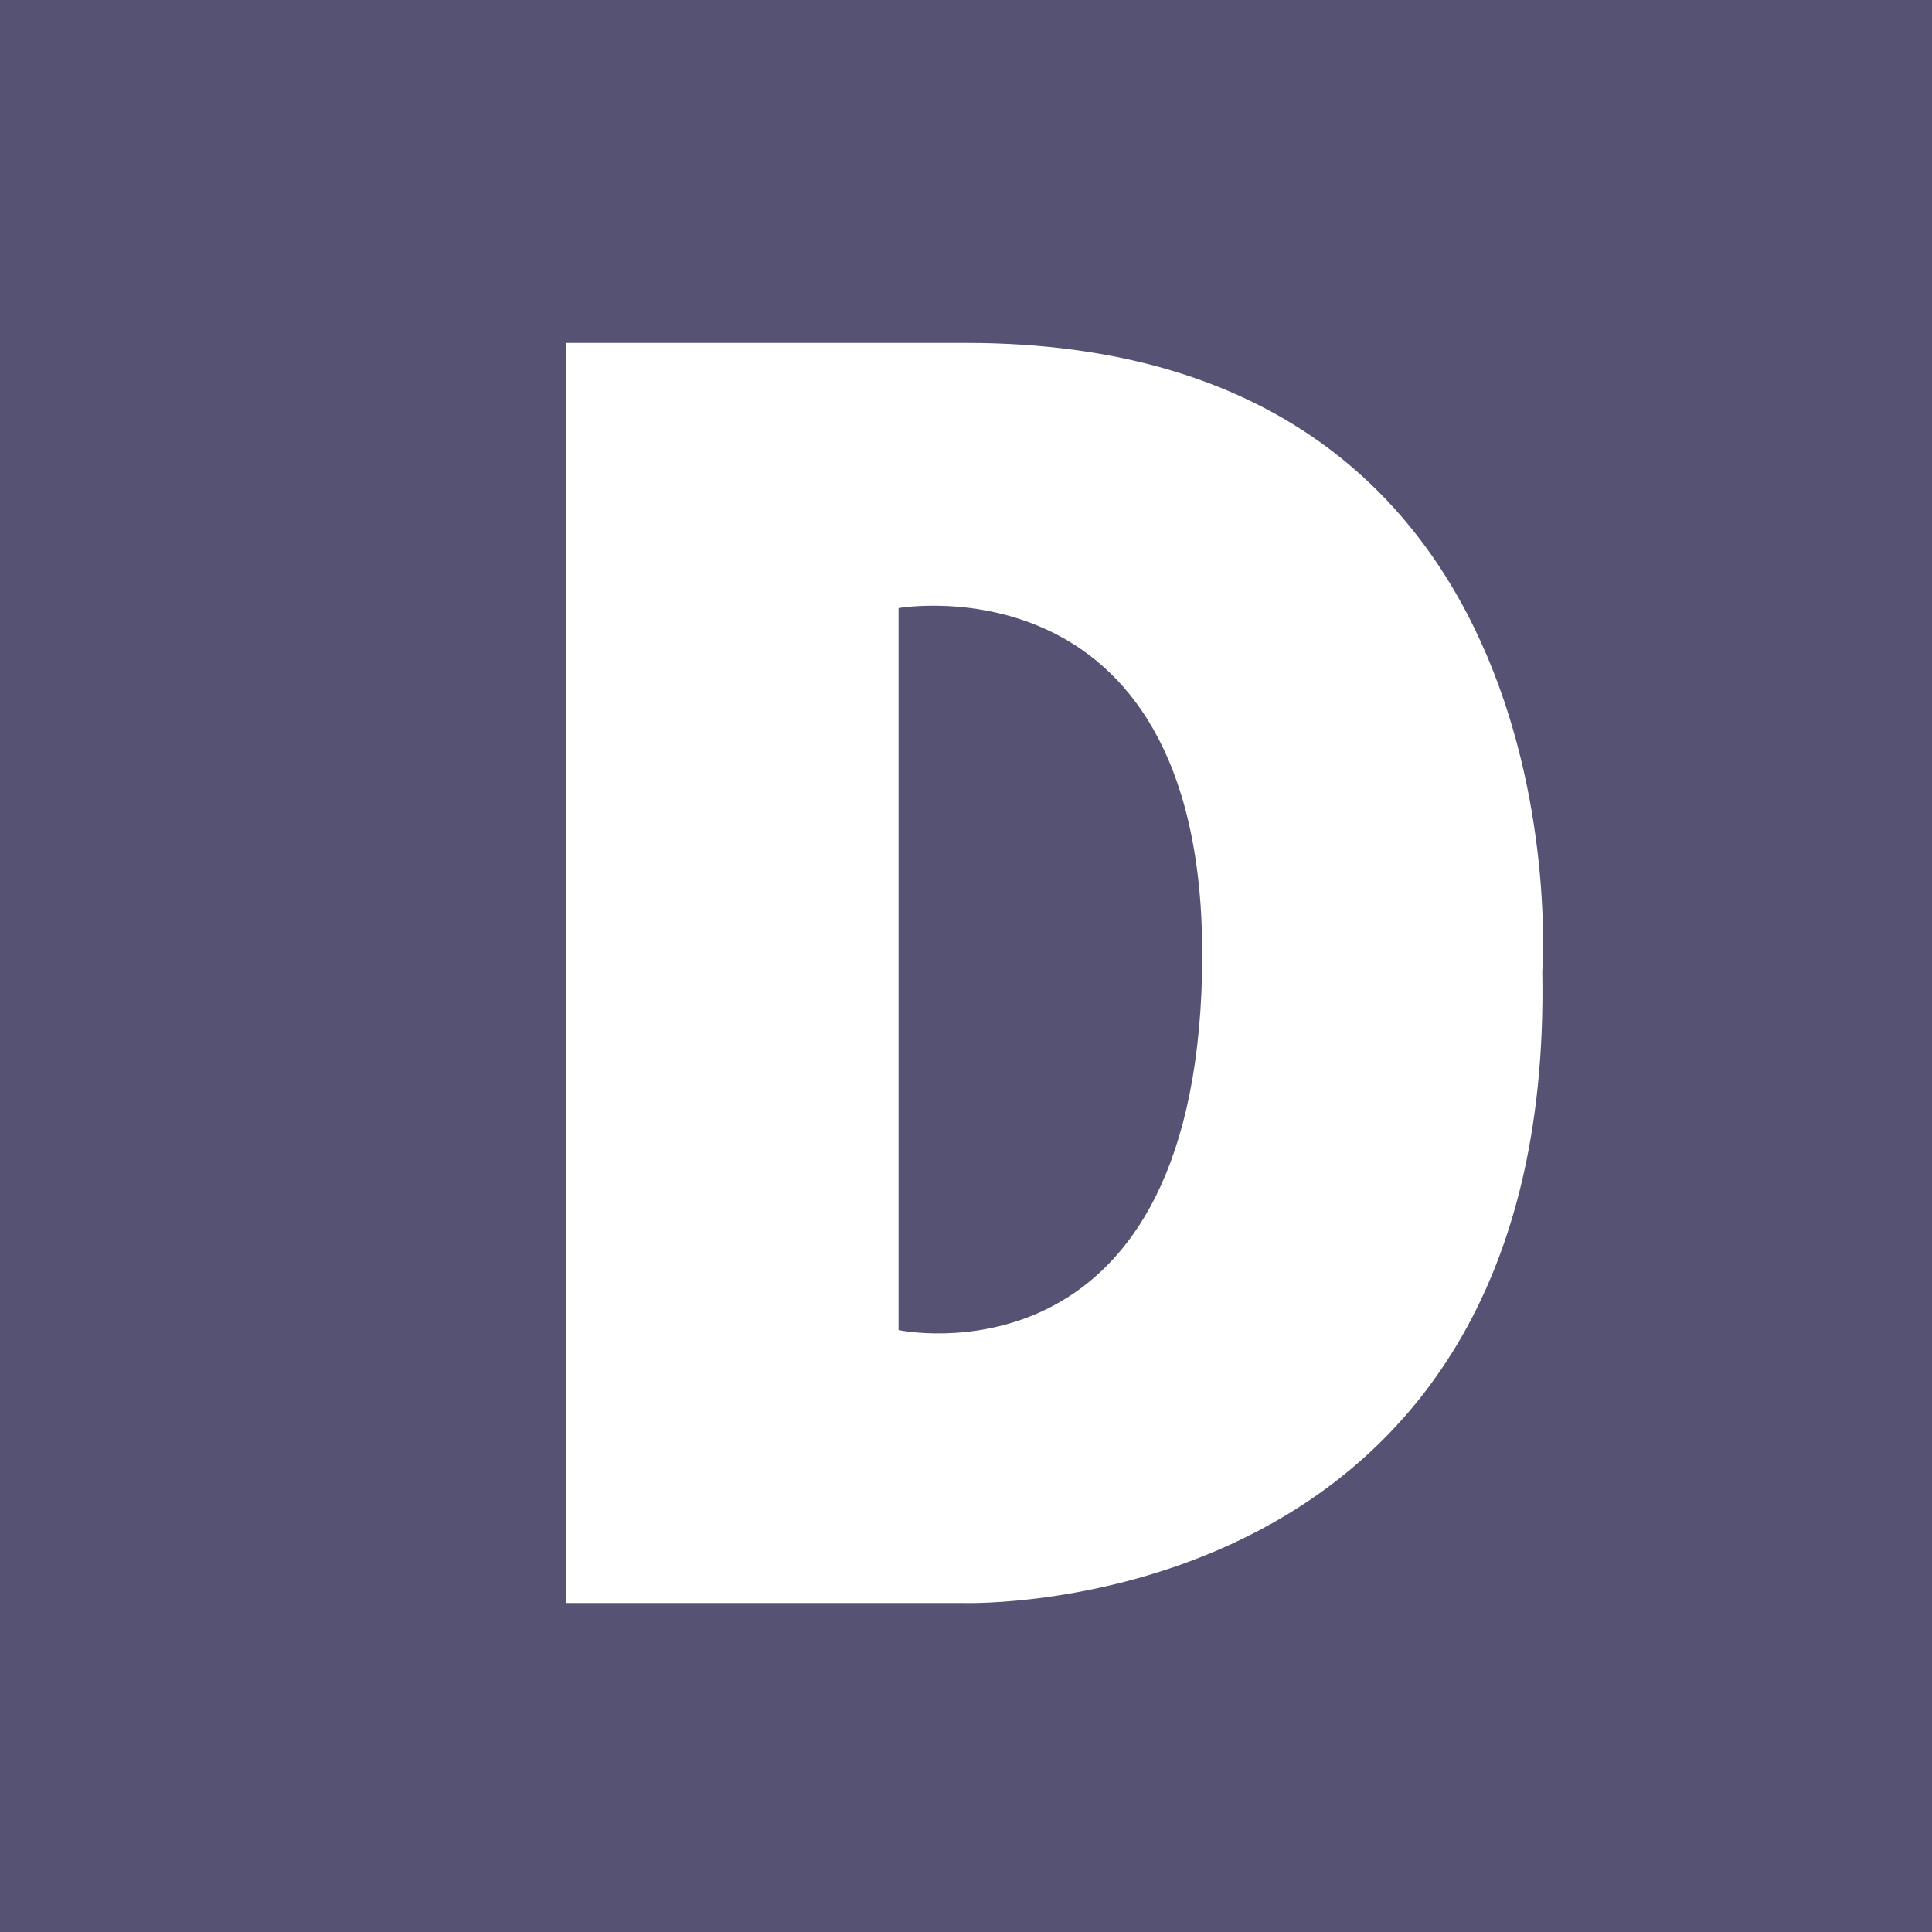 <svg xmlns="http://www.w3.org/2000/svg" viewBox="0 0 599 599"><defs><style>.cls-1{fill:#555273;}.cls-2{fill:#fff;}</style></defs><g id="레이어_2" data-name="레이어 2"><g id="레이어_1-2" data-name="레이어 1"><rect class="cls-1" width="599" height="599"/><path class="cls-2" d="M299.5,106.32h-124V497H299s183,5.7,179.17-195.8C478.19,301.17,492.45,106.32,299.5,106.32Zm73.19,195.33c-2.85,130.21-94.1,110.73-94.1,110.73V188.53S375.54,171.44,372.69,301.65Z"/></g></g></svg>